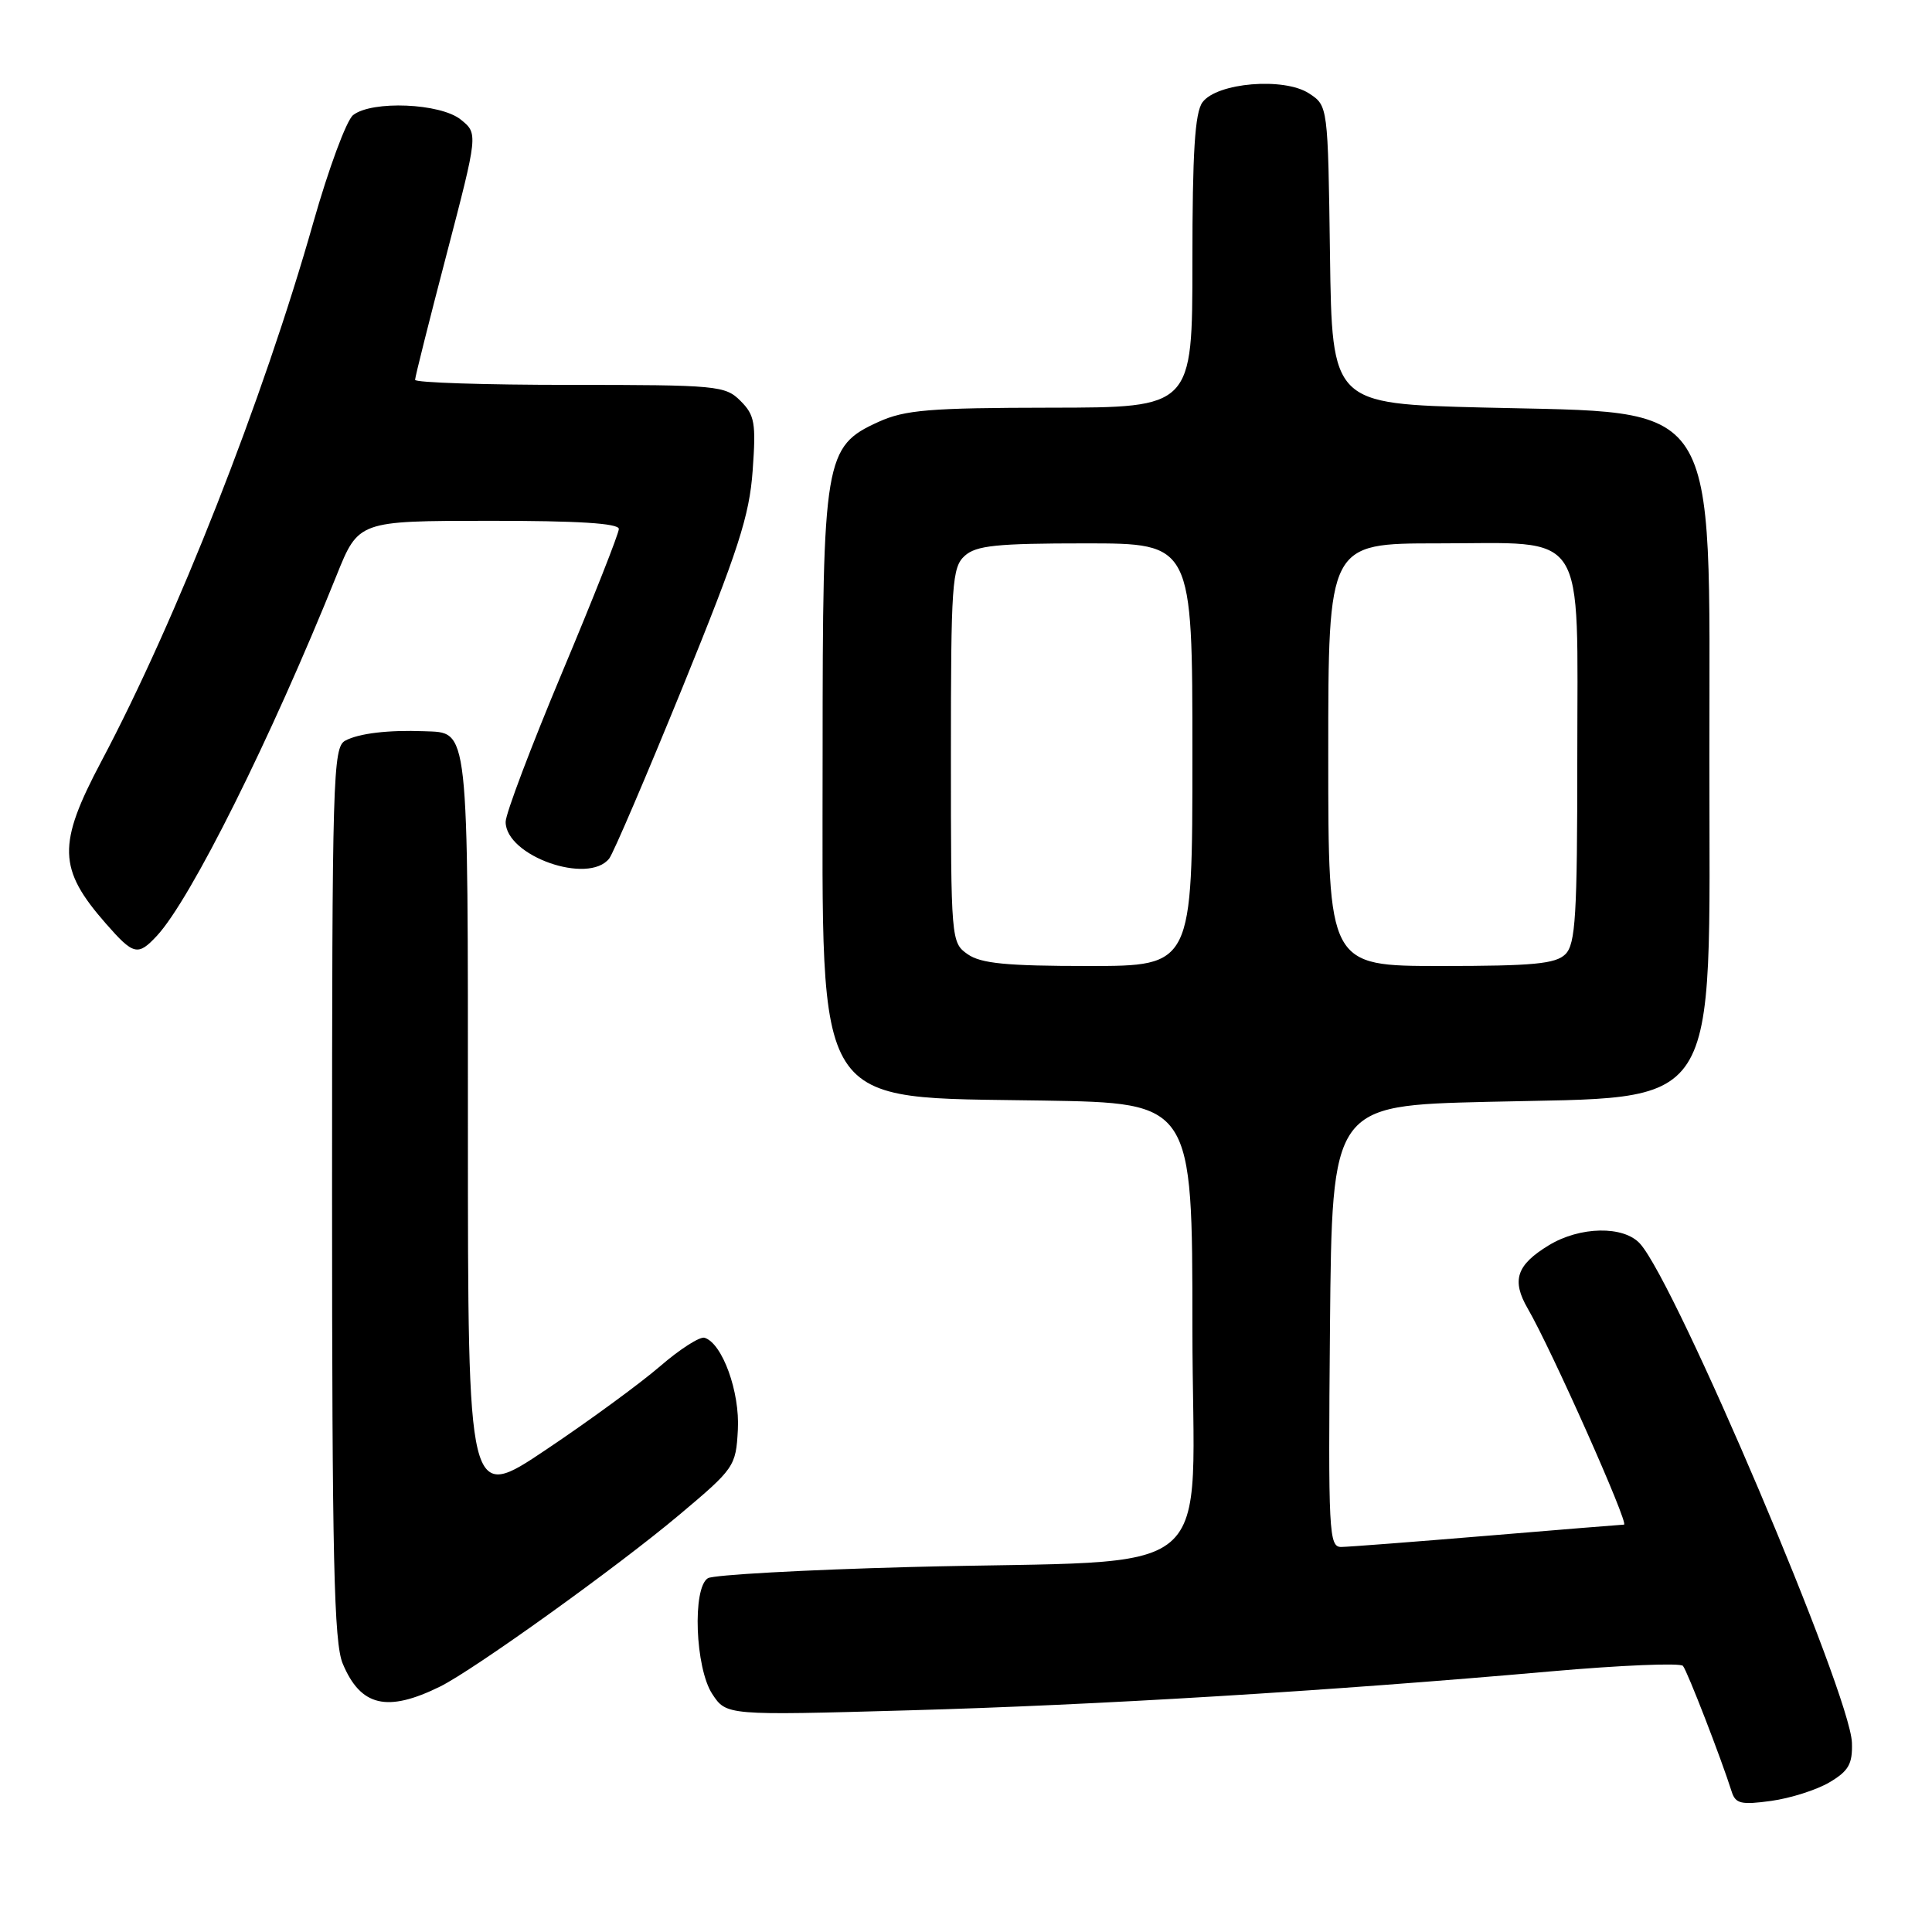 <?xml version="1.0" encoding="UTF-8" standalone="no"?>
<!DOCTYPE svg PUBLIC "-//W3C//DTD SVG 1.1//EN" "http://www.w3.org/Graphics/SVG/1.1/DTD/svg11.dtd" >
<svg xmlns="http://www.w3.org/2000/svg" xmlns:xlink="http://www.w3.org/1999/xlink" version="1.1" viewBox="0 0 256 256">
 <g >
 <path fill="currentColor"
d=" M 242.41 236.17 C 244.96 234.66 245.48 233.74 245.39 230.92 C 245.18 224.46 222.08 170.06 217.31 164.79 C 215.14 162.39 209.35 162.49 205.22 165.01 C 200.93 167.62 200.26 169.65 202.45 173.42 C 205.56 178.77 215.90 202.00 215.19 202.02 C 214.81 202.03 206.62 202.70 197.00 203.50 C 187.38 204.30 178.71 204.97 177.73 204.98 C 176.08 205.00 175.99 203.14 176.23 175.75 C 176.50 146.50 176.50 146.50 197.05 146.00 C 228.51 145.23 226.50 148.34 226.50 100.54 C 226.50 51.96 228.33 54.80 196.50 54.00 C 176.50 53.50 176.50 53.50 176.23 33.76 C 175.96 14.02 175.96 14.02 173.46 12.38 C 170.14 10.21 161.24 10.95 159.33 13.56 C 158.33 14.93 158.00 20.19 158.00 34.69 C 158.00 54.00 158.00 54.00 139.25 54.02 C 123.14 54.04 119.92 54.31 116.41 55.90 C 109.26 59.15 109.00 60.68 109.00 100.00 C 109.00 147.85 107.38 145.32 138.25 145.83 C 158.00 146.15 158.00 146.15 158.00 175.93 C 158.00 210.49 162.67 206.53 120.54 207.64 C 106.55 208.01 94.52 208.68 93.80 209.12 C 91.72 210.41 92.12 221.00 94.37 224.45 C 96.25 227.31 96.25 227.31 120.37 226.63 C 145.32 225.94 176.04 224.07 205.44 221.47 C 214.75 220.65 222.66 220.32 223.00 220.74 C 223.59 221.44 228.09 233.08 229.45 237.38 C 229.96 239.00 230.69 239.18 234.68 238.63 C 237.24 238.28 240.72 237.17 242.41 236.17 Z  M 58.31 223.48 C 62.79 221.27 81.81 207.62 90.00 200.73 C 97.32 194.58 97.51 194.30 97.77 189.46 C 98.05 184.44 95.72 178.00 93.36 177.26 C 92.74 177.07 90.08 178.77 87.46 181.04 C 84.83 183.31 78.03 188.29 72.34 192.10 C 62.00 199.04 62.00 199.04 62.00 149.59 C 62.00 95.46 62.18 97.13 56.18 96.89 C 51.47 96.71 47.55 97.17 45.75 98.14 C 44.11 99.01 44.00 102.90 44.00 158.07 C 44.00 206.50 44.25 217.67 45.41 220.43 C 47.78 226.11 51.29 226.94 58.31 223.48 Z  M 20.78 124.01 C 25.27 119.19 35.90 97.86 44.59 76.26 C 47.50 69.02 47.50 69.02 64.75 69.01 C 76.57 69.00 82.00 69.34 82.00 70.09 C 82.00 70.69 78.63 79.23 74.50 89.07 C 70.38 98.90 67.00 107.82 67.00 108.90 C 67.00 113.42 77.96 117.29 80.73 113.75 C 81.27 113.06 85.65 102.83 90.47 91.00 C 97.82 72.92 99.30 68.37 99.73 62.37 C 100.19 56.05 100.01 55.01 98.12 53.12 C 96.10 51.10 95.06 51.00 75.50 51.00 C 64.22 51.00 55.00 50.70 55.00 50.33 C 55.00 49.96 56.88 42.47 59.18 33.68 C 63.35 17.70 63.35 17.70 61.06 15.85 C 58.37 13.67 49.29 13.29 46.79 15.25 C 45.91 15.94 43.54 22.35 41.51 29.50 C 34.89 52.87 23.40 82.09 13.44 100.86 C 7.58 111.91 7.67 115.13 14.04 122.39 C 17.70 126.57 18.27 126.70 20.78 124.01 Z  M 128.22 126.44 C 126.03 124.91 126.00 124.58 126.00 100.10 C 126.00 77.35 126.15 75.17 127.83 73.65 C 129.35 72.28 132.05 72.00 143.83 72.00 C 158.00 72.00 158.00 72.00 158.00 100.00 C 158.00 128.00 158.00 128.00 144.22 128.00 C 133.37 128.00 129.97 127.67 128.22 126.44 Z  M 176.00 100.00 C 176.00 72.00 176.00 72.00 190.50 72.00 C 210.56 72.00 209.00 69.60 209.00 100.43 C 209.00 121.30 208.77 125.09 207.43 126.43 C 206.14 127.72 203.17 128.00 190.93 128.00 C 176.00 128.00 176.00 128.00 176.00 100.00 Z "/>
</g>
</svg>